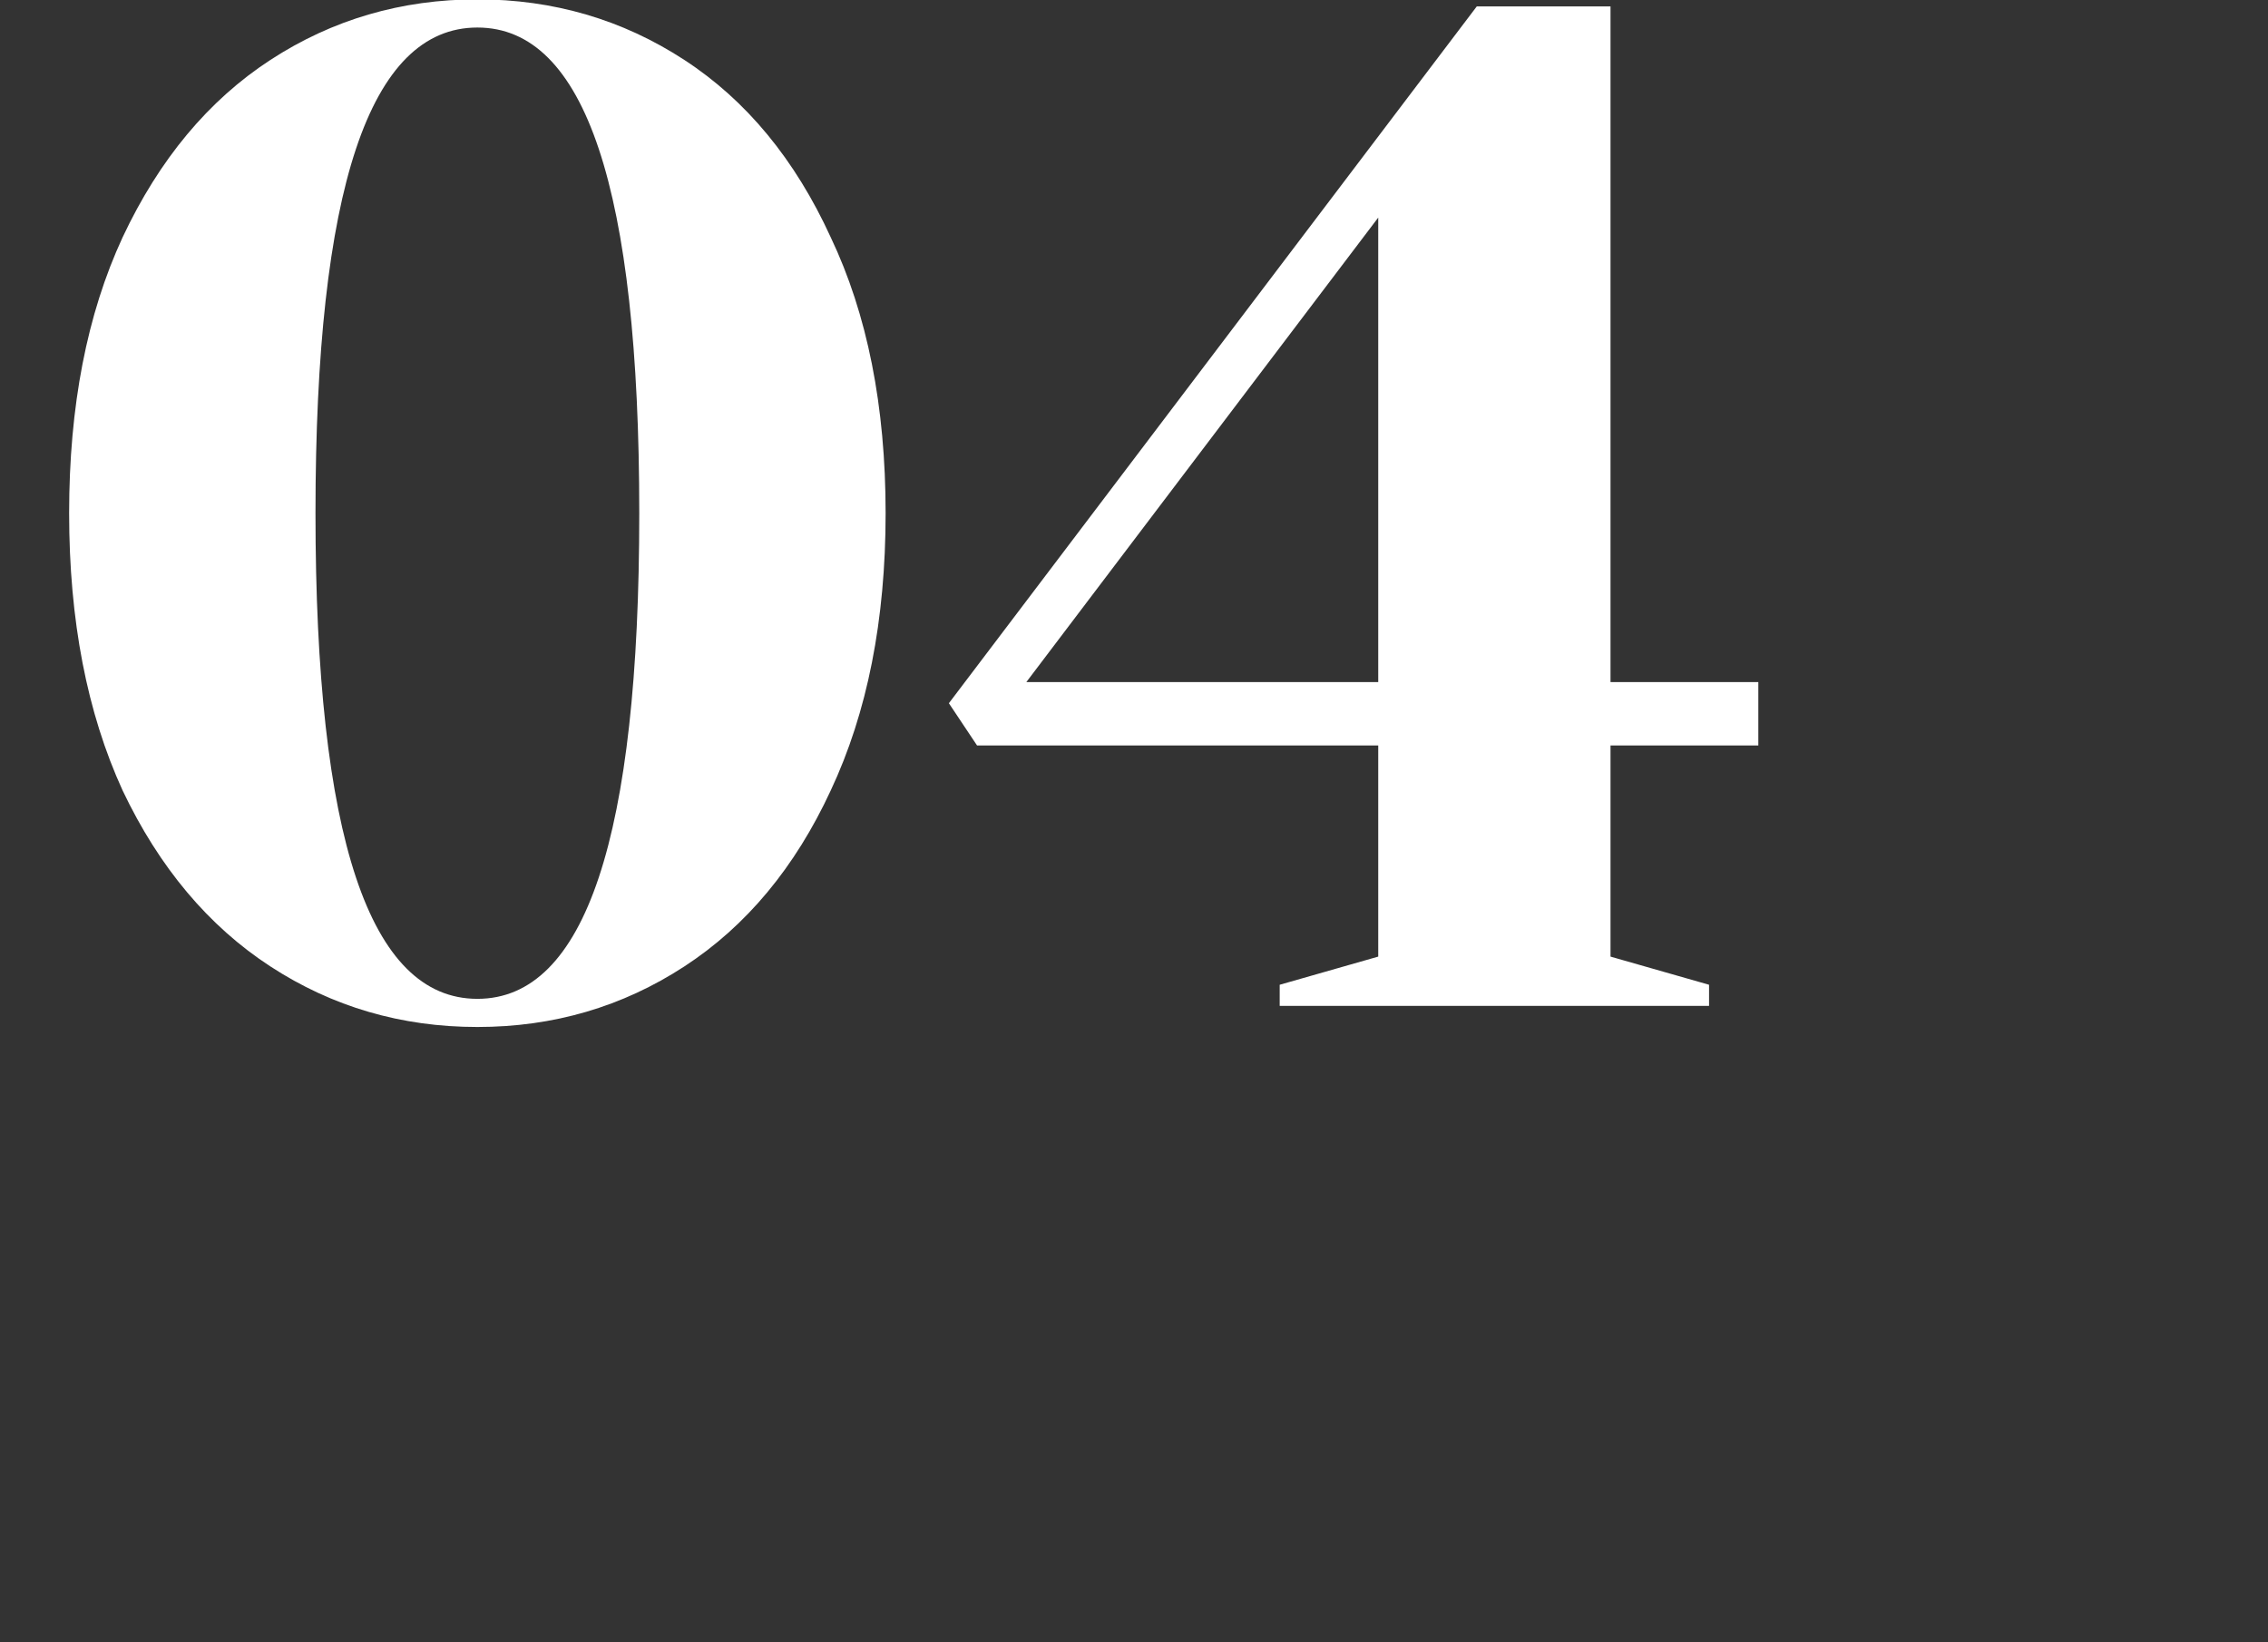 <svg width="29" height="21" viewBox="0 0 29 21" fill="none" xmlns="http://www.w3.org/2000/svg">
<rect x="0" y="0" width="29" height="21" fill="#333333" stroke="none"/>
<path d="M6.104 13.132C5.132 13.132 4.25 12.874 3.458 12.358C2.666 11.842 2.036 11.092 1.568 10.108C1.112 9.112 0.884 7.93 0.884 6.562C0.884 5.194 1.112 4.018 1.568 3.034C2.036 2.038 2.666 1.282 3.458 0.766C4.25 0.25 5.132 -0.008 6.104 -0.008C7.076 -0.008 7.958 0.25 8.75 0.766C9.542 1.282 10.166 2.038 10.622 3.034C11.09 4.018 11.324 5.194 11.324 6.562C11.324 7.93 11.09 9.112 10.622 10.108C10.166 11.092 9.542 11.842 8.75 12.358C7.958 12.874 7.076 13.132 6.104 13.132ZM6.104 12.772C7.484 12.772 8.174 10.702 8.174 6.562C8.174 2.422 7.484 0.352 6.104 0.352C4.724 0.352 4.034 2.422 4.034 6.562C4.034 10.702 4.724 12.772 6.104 12.772ZM16.363 12.862V12.592L17.623 12.232V9.532H12.493L12.133 8.992L18.883 0.082H20.593V8.722H22.483V9.532H20.593V12.232L21.853 12.592V12.862H16.363ZM13.123 8.722H17.623V2.782L13.123 8.722Z" fill="white"/>
</svg>

